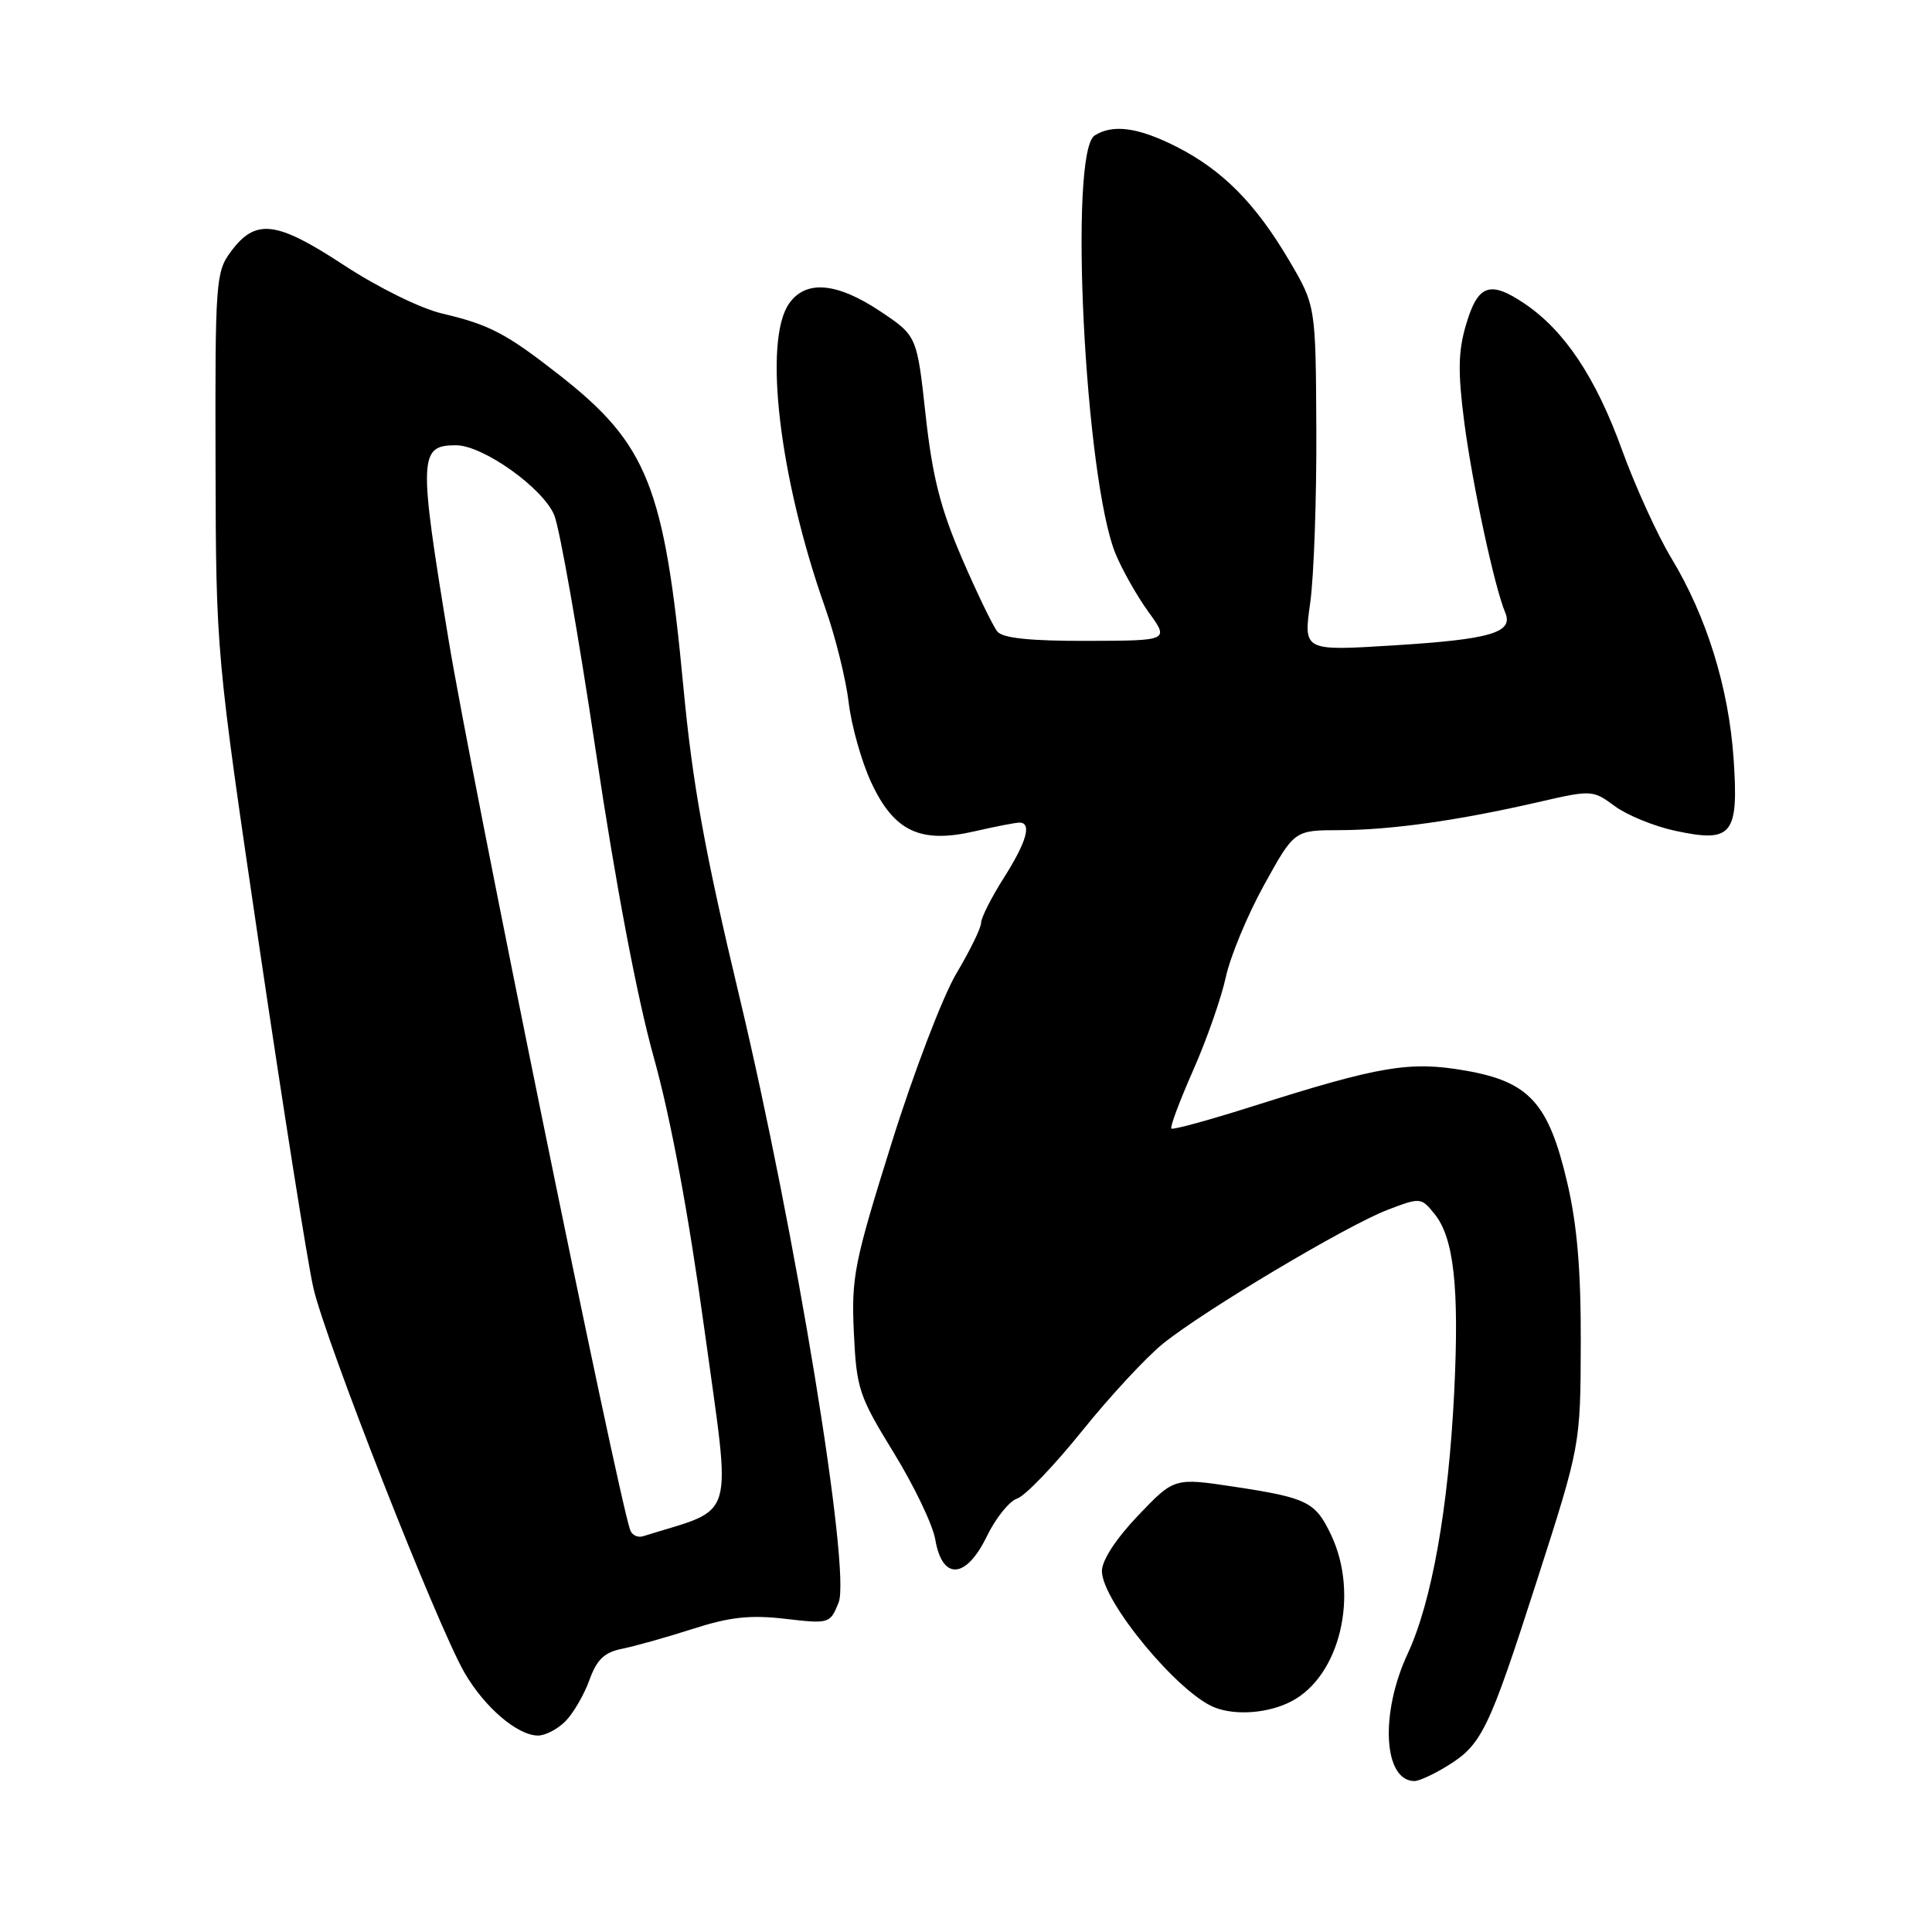 <?xml version="1.0" encoding="UTF-8" standalone="no"?>
<!DOCTYPE svg PUBLIC "-//W3C//DTD SVG 1.1//EN" "http://www.w3.org/Graphics/SVG/1.1/DTD/svg11.dtd" >
<svg xmlns="http://www.w3.org/2000/svg" xmlns:xlink="http://www.w3.org/1999/xlink" version="1.1" viewBox="0 0 256 256">
 <g >
 <path fill="currentColor"
d=" M 191.70 234.04 C 196.34 231.21 197.24 229.37 203.63 209.50 C 209.42 191.50 209.42 191.50 209.46 178.00 C 209.49 168.29 208.98 162.30 207.66 156.67 C 205.19 146.13 202.63 143.32 194.12 141.85 C 186.80 140.58 182.85 141.24 166.05 146.57 C 160.28 148.40 155.41 149.74 155.21 149.54 C 155.01 149.34 156.31 145.88 158.09 141.84 C 159.88 137.80 161.82 132.25 162.42 129.50 C 163.01 126.75 165.30 121.24 167.50 117.26 C 171.50 110.01 171.50 110.01 177.50 110.00 C 184.29 109.98 193.13 108.74 203.76 106.30 C 210.93 104.65 211.04 104.66 213.97 106.82 C 215.60 108.02 219.21 109.50 222.00 110.09 C 229.53 111.71 230.40 110.64 229.71 100.52 C 229.06 91.12 226.14 81.70 221.47 73.97 C 219.63 70.93 216.69 64.47 214.93 59.63 C 211.46 50.03 207.31 43.80 202.01 40.23 C 197.41 37.13 195.83 37.69 194.26 43.01 C 193.21 46.56 193.16 49.27 194.03 56.00 C 195.11 64.24 198.02 77.77 199.45 81.17 C 200.57 83.83 197.54 84.72 184.61 85.52 C 172.71 86.26 172.71 86.26 173.61 79.88 C 174.10 76.37 174.46 66.08 174.42 57.00 C 174.34 40.50 174.34 40.50 170.81 34.50 C 166.36 26.95 161.99 22.54 155.87 19.43 C 150.82 16.88 147.47 16.42 145.05 17.95 C 141.57 20.15 143.75 63.52 147.83 73.41 C 148.72 75.56 150.68 79.02 152.19 81.10 C 154.93 84.89 154.93 84.89 144.07 84.92 C 136.53 84.94 132.88 84.56 132.16 83.69 C 131.59 83.00 129.47 78.63 127.46 73.97 C 124.62 67.37 123.55 63.18 122.65 55.00 C 121.50 44.50 121.50 44.50 116.64 41.25 C 110.88 37.41 106.77 37.06 104.56 40.22 C 101.11 45.15 103.26 63.34 109.33 80.50 C 110.69 84.35 112.09 90.00 112.45 93.06 C 112.81 96.11 114.14 100.87 115.42 103.63 C 118.44 110.16 121.94 111.82 129.15 110.15 C 131.90 109.52 134.57 109.00 135.08 109.00 C 136.76 109.00 136.04 111.55 133.00 116.34 C 131.35 118.94 130.00 121.62 130.00 122.28 C 130.00 122.95 128.52 125.97 126.72 129.00 C 124.92 132.03 121.04 142.17 118.11 151.56 C 113.18 167.31 112.80 169.22 113.14 176.56 C 113.49 184.03 113.81 184.98 118.43 192.50 C 121.13 196.90 123.61 202.07 123.93 204.00 C 124.85 209.43 127.99 209.25 130.73 203.63 C 131.92 201.17 133.74 198.90 134.77 198.57 C 135.81 198.24 139.68 194.21 143.38 189.61 C 147.08 185.01 151.92 179.79 154.13 178.02 C 159.66 173.57 178.48 162.37 183.86 160.31 C 188.20 158.65 188.31 158.66 190.08 160.85 C 192.65 164.02 193.37 170.59 192.69 184.44 C 191.93 199.81 189.72 212.26 186.53 219.11 C 182.82 227.07 183.31 236.01 187.45 236.00 C 188.03 235.99 189.94 235.12 191.70 234.04 Z  M 74.90 228.10 C 75.94 227.06 77.38 224.60 78.09 222.64 C 79.08 219.89 80.07 218.94 82.44 218.47 C 84.12 218.13 88.33 216.95 91.79 215.84 C 96.70 214.26 99.38 213.96 104.03 214.50 C 109.89 215.18 109.99 215.15 111.12 212.35 C 112.78 208.20 105.41 163.20 97.96 132.00 C 93.39 112.89 91.76 103.87 90.55 91.00 C 88.04 64.41 85.81 58.84 74.06 49.65 C 67.06 44.17 64.86 43.02 58.57 41.54 C 55.69 40.86 50.06 38.08 45.55 35.12 C 36.60 29.25 33.87 28.92 30.60 33.33 C 28.59 36.03 28.50 37.27 28.56 61.33 C 28.62 86.50 28.62 86.50 34.37 125.50 C 37.54 146.95 40.75 167.26 41.52 170.64 C 43.13 177.69 57.96 215.44 61.56 221.66 C 64.21 226.22 68.52 229.92 71.25 229.97 C 72.21 229.99 73.85 229.15 74.90 228.10 Z  M 171.09 225.45 C 177.55 222.11 180.14 211.30 176.37 203.37 C 174.30 199.00 173.22 198.47 163.54 197.00 C 155.59 195.80 155.59 195.80 150.79 200.83 C 147.87 203.90 146.00 206.76 146.01 208.18 C 146.03 212.18 156.19 224.44 161.00 226.27 C 163.83 227.35 168.10 227.00 171.09 225.45 Z  M 83.50 202.73 C 81.75 197.63 62.42 102.87 59.44 84.79 C 55.44 60.51 55.50 59.00 60.43 59.00 C 64.00 59.00 71.97 64.68 73.44 68.26 C 74.17 70.04 76.64 84.10 78.94 99.50 C 81.56 117.10 84.41 132.14 86.60 140.00 C 88.88 148.17 91.22 160.73 93.35 176.24 C 96.92 202.28 97.72 199.62 85.21 203.56 C 84.50 203.78 83.73 203.41 83.50 202.73 Z "/>
</g>
</svg>